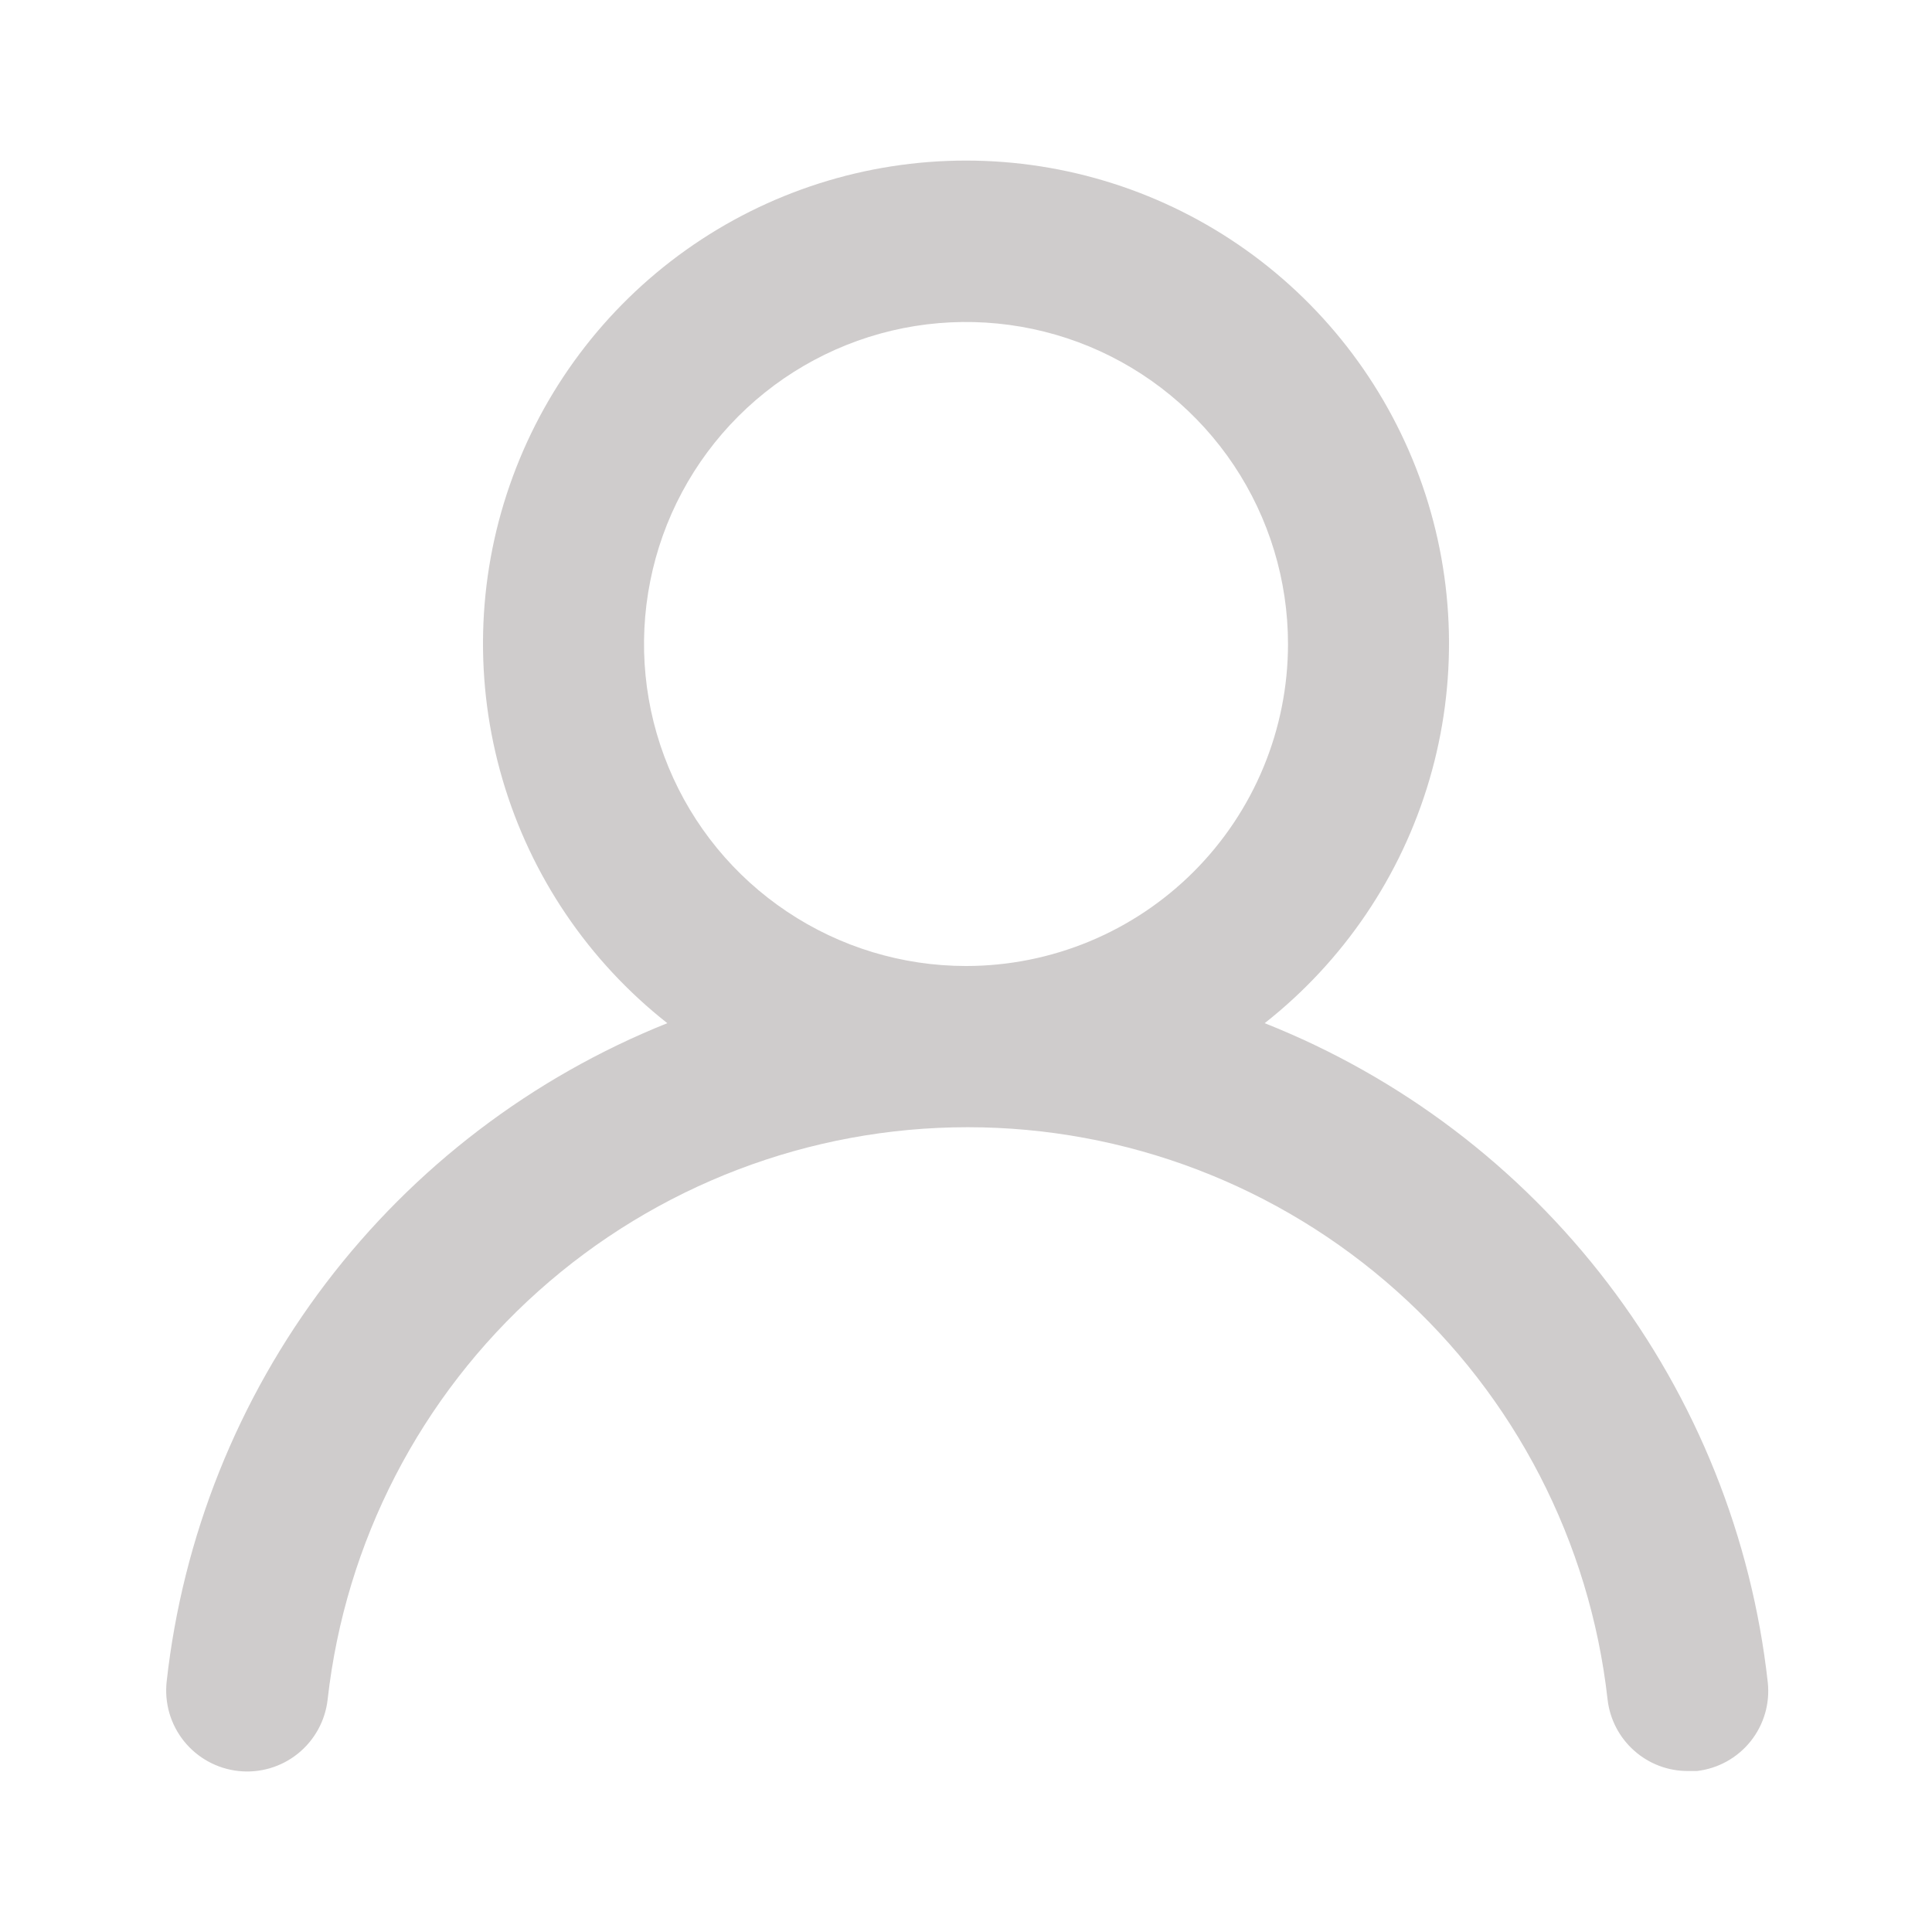 <svg width="27" height="27" viewBox="0 0 27 27" fill="none" xmlns="http://www.w3.org/2000/svg">
<path d="M17.674 14.299C18.777 13.431 19.582 12.241 19.977 10.894C20.372 9.548 20.338 8.111 19.879 6.785C19.419 5.459 18.558 4.309 17.415 3.495C16.272 2.681 14.903 2.244 13.5 2.244C12.097 2.244 10.728 2.681 9.585 3.495C8.442 4.309 7.581 5.459 7.122 6.785C6.662 8.111 6.628 9.548 7.023 10.894C7.418 12.241 8.223 13.431 9.326 14.299C7.436 15.056 5.787 16.312 4.555 17.932C3.323 19.553 2.553 21.478 2.329 23.501C2.313 23.649 2.326 23.798 2.367 23.941C2.409 24.084 2.478 24.217 2.571 24.333C2.759 24.567 3.032 24.717 3.33 24.75C3.628 24.783 3.928 24.696 4.162 24.508C4.396 24.32 4.546 24.047 4.579 23.749C4.826 21.549 5.874 19.518 7.524 18.044C9.174 16.569 11.31 15.753 13.523 15.753C15.736 15.753 17.871 16.569 19.521 18.044C21.171 19.518 22.219 21.549 22.466 23.749C22.497 24.025 22.629 24.28 22.837 24.465C23.044 24.65 23.313 24.752 23.591 24.75H23.715C24.01 24.716 24.279 24.567 24.465 24.335C24.65 24.103 24.737 23.808 24.705 23.512C24.48 21.483 23.706 19.553 22.467 17.93C21.229 16.307 19.572 15.052 17.674 14.299ZM13.5 13.5C12.61 13.5 11.74 13.236 11 12.741C10.26 12.247 9.683 11.544 9.343 10.722C9.002 9.9 8.913 8.995 9.087 8.122C9.26 7.249 9.689 6.447 10.318 5.818C10.947 5.189 11.749 4.76 12.622 4.586C13.495 4.413 14.4 4.502 15.222 4.842C16.044 5.183 16.747 5.76 17.242 6.5C17.736 7.24 18 8.11 18 9C18 10.193 17.526 11.338 16.682 12.182C15.838 13.026 14.694 13.5 13.5 13.5Z" fill="#CFCCCC"/>
</svg>
